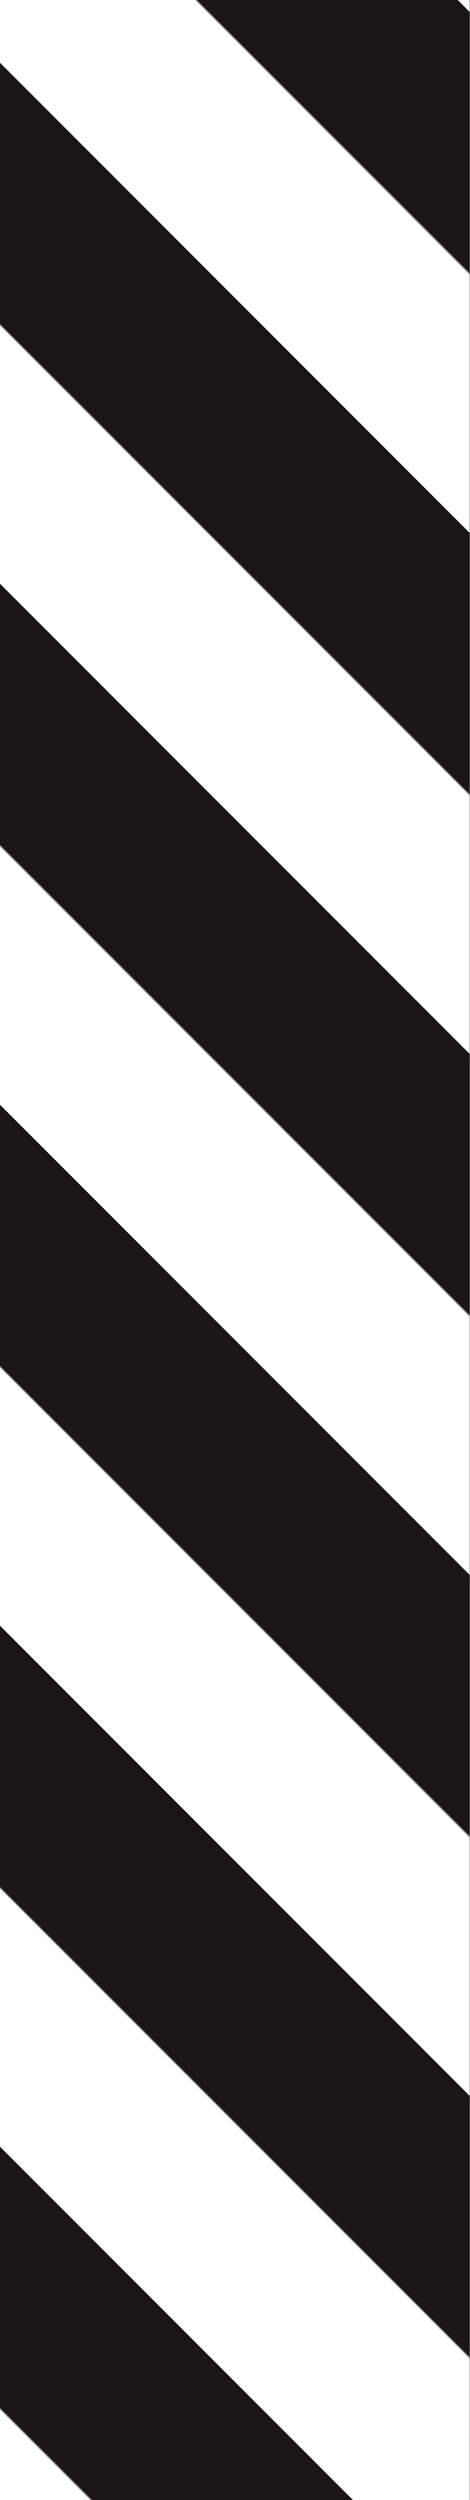 <svg width="51" height="271" viewBox="0 0 51 271" fill="none" xmlns="http://www.w3.org/2000/svg">
<rect x="0" y="0" width="51" height="271" fill="#808080" stroke="none"/>
<g clip-path="url(#clip0_1692_2)">
<rect x="-40" y="-145.857" width="20" height="342.201" transform="rotate(-45 -40 -145.857)" fill="white"/>
<rect x="-39.474" y="-88.857" width="20" height="342.201" transform="rotate(-45 -39.474 -88.857)" fill="white"/>
<rect x="-38.947" y="-31.857" width="20" height="342.201" transform="rotate(-45 -38.947 -31.857)" fill="white"/>
<rect x="-38.421" y="25.143" width="20" height="342.201" transform="rotate(-45 -38.421 25.143)" fill="white"/>
<rect x="-37.895" y="82.143" width="20" height="342.201" transform="rotate(-45 -37.895 82.143)" fill="white"/>
<rect x="-37.368" y="139.143" width="20" height="342.201" transform="rotate(-45 -37.368 139.143)" fill="white"/>
<rect x="-36.842" y="196.143" width="20" height="342.201" transform="rotate(-45 -36.842 196.143)" fill="white"/>
<rect x="-36.315" y="253.143" width="20" height="342.201" transform="rotate(-45 -36.315 253.143)" fill="white"/>
<rect x="-53.526" y="-131.384" width="20" height="339.036" transform="rotate(-45 -53.526 -131.384)" fill="#1B1515"/>
<rect x="-53" y="-74.385" width="20" height="339.036" transform="rotate(-45 -53 -74.385)" fill="#1B1515"/>
<rect x="-52.474" y="-17.385" width="20" height="339.036" transform="rotate(-45 -52.474 -17.385)" fill="#1B1515"/>
<rect x="-51.947" y="39.615" width="20" height="339.036" transform="rotate(-45 -51.947 39.615)" fill="#1B1515"/>
<rect x="-51.421" y="96.615" width="20" height="339.036" transform="rotate(-45 -51.421 96.615)" fill="#1B1515"/>
<rect x="-50.895" y="153.615" width="20" height="339.036" transform="rotate(-45 -50.895 153.615)" fill="#1B1515"/>
<rect x="-50.368" y="210.615" width="20" height="339.036" transform="rotate(-45 -50.368 210.615)" fill="#1B1515"/>
<rect x="-49.842" y="267.615" width="20" height="339.036" transform="rotate(-45 -49.842 267.615)" fill="#1B1515"/>
</g>
<defs>
<clipPath id="clip0_1692_2">
<rect width="50.951" height="271" fill="white"/>
</clipPath>
</defs>
</svg>
